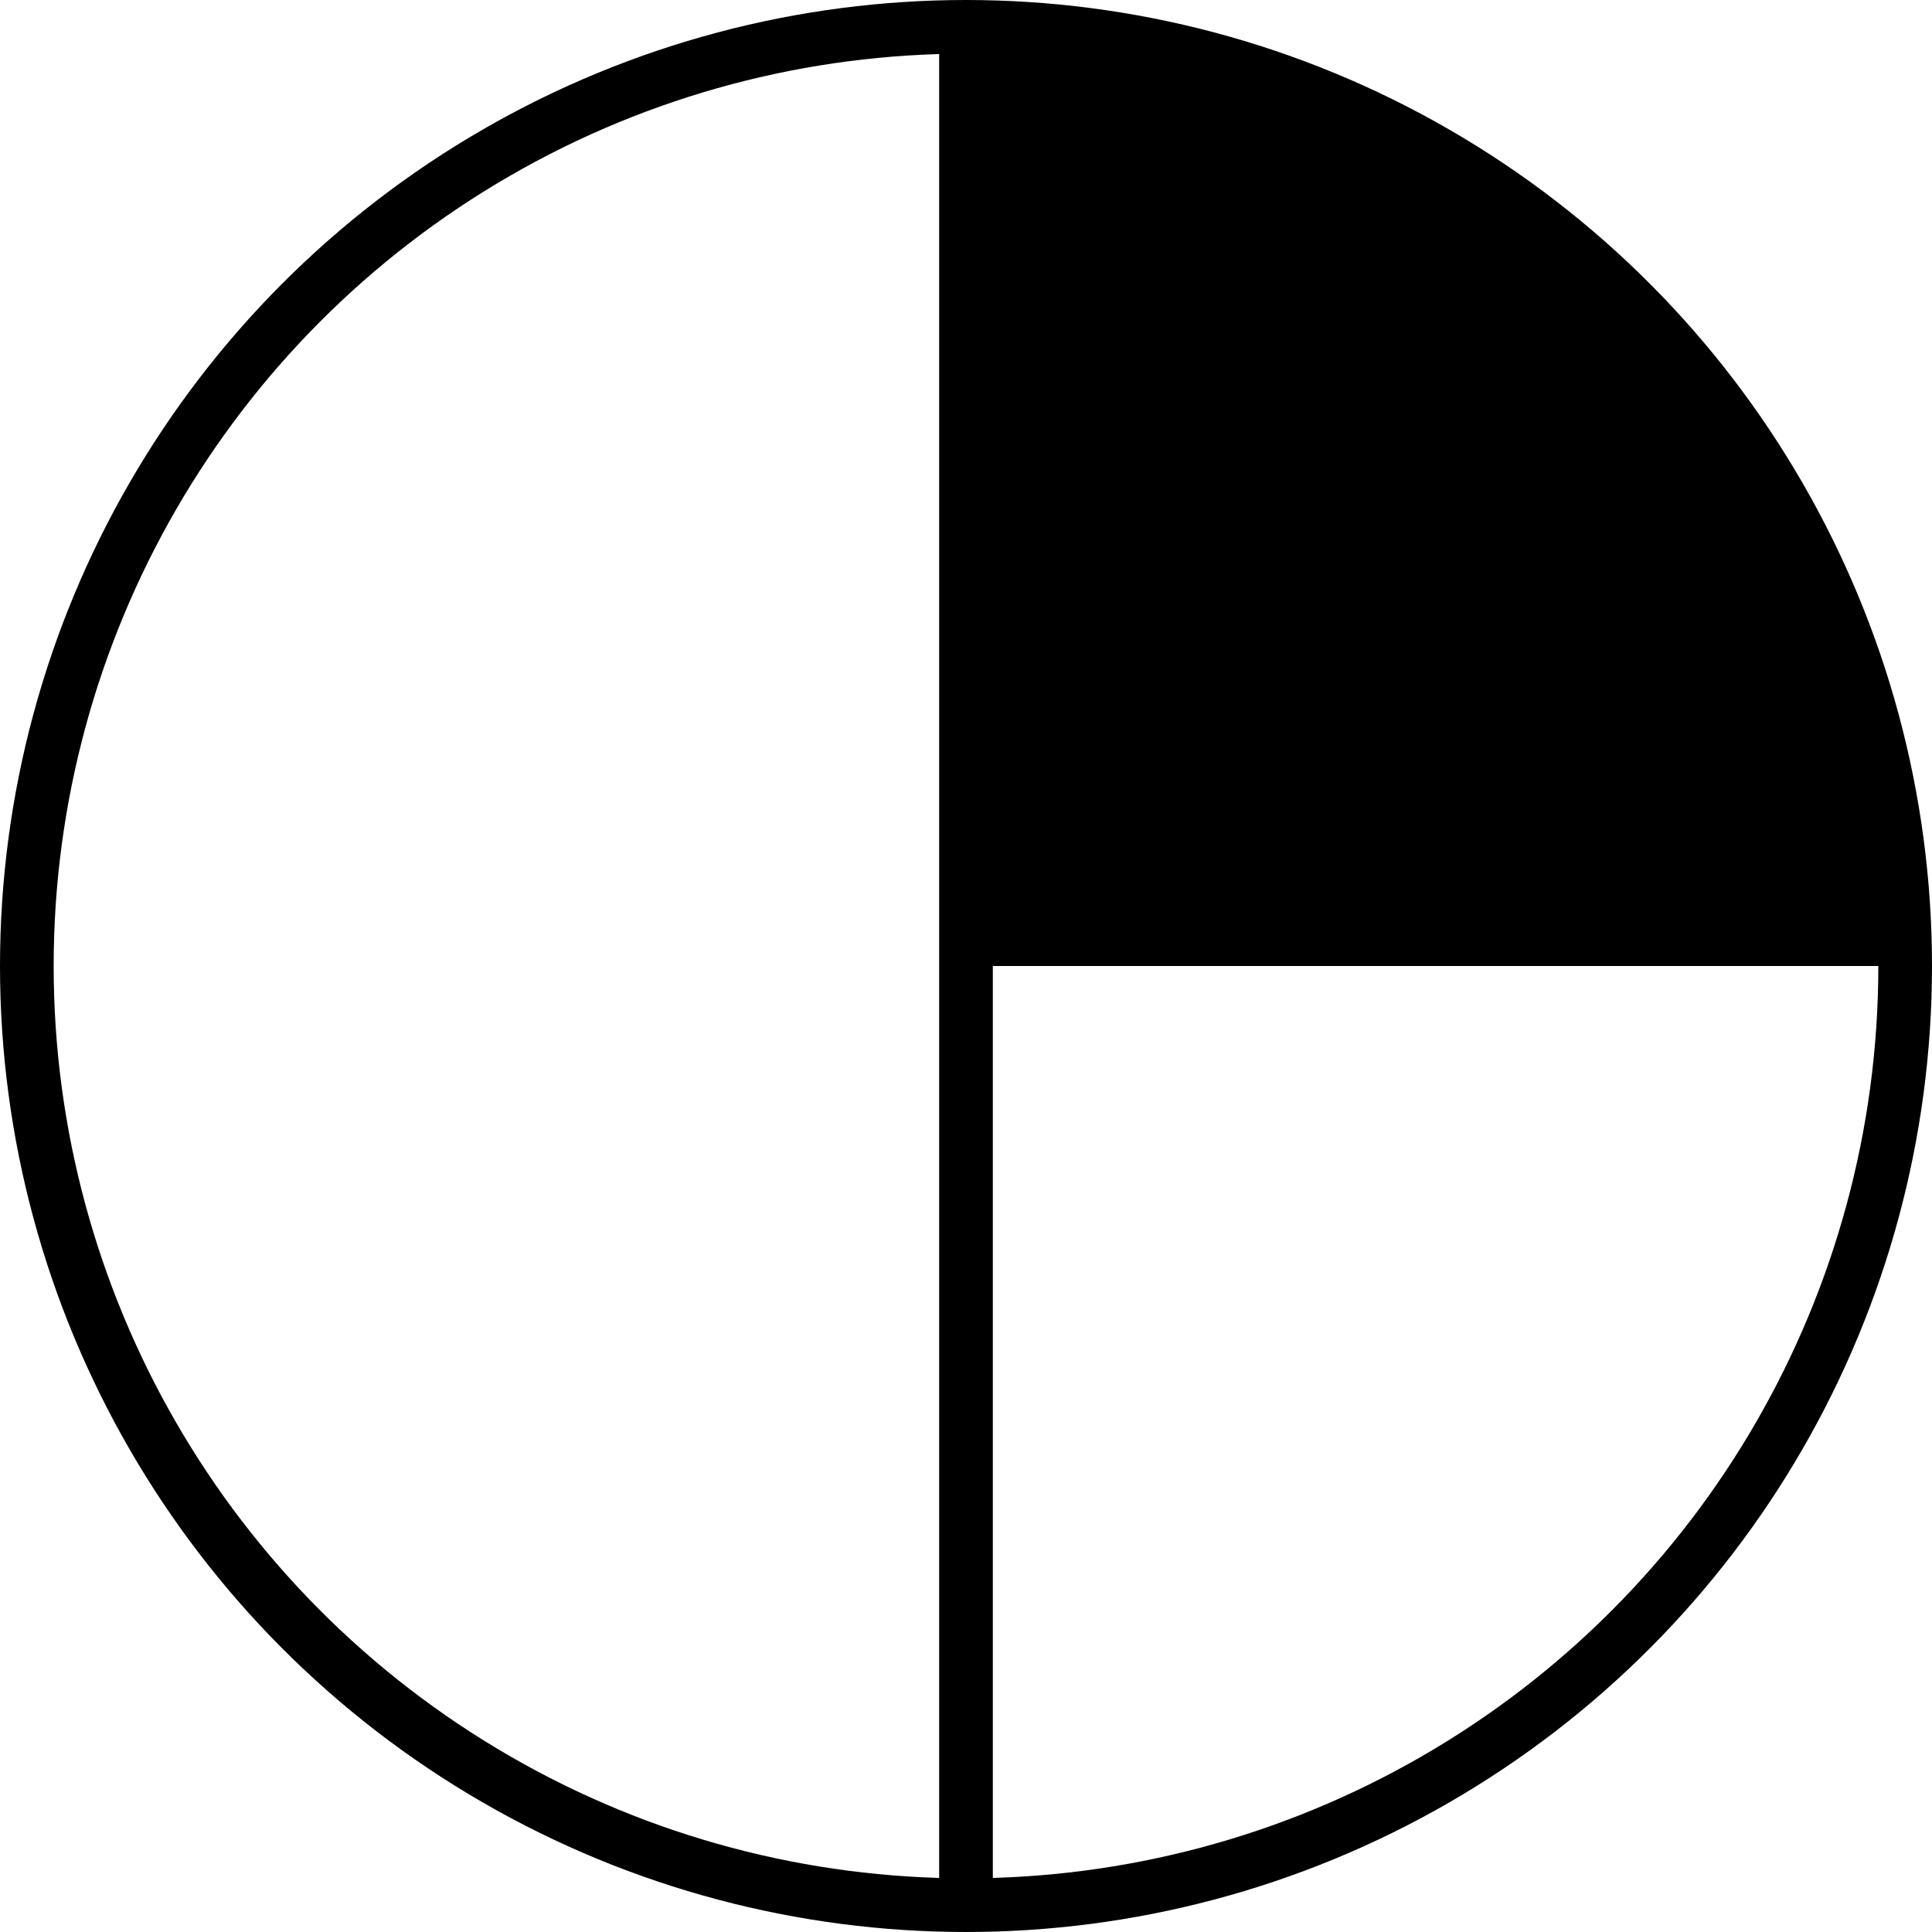 <svg xmlns="http://www.w3.org/2000/svg" xmlns:svg="http://www.w3.org/2000/svg" id="WAS-CCCSSCP----" width="360" height="360" version="1.1" viewBox="0 0 360 360"><g id="g3" transform="translate(-20,-20)"><svg id="_0.WAS-CCCSSCP----" width="400" height="400" version="1.1" viewBox="0 0 400 400"><circle style="fill:none;stroke:#000;stroke-width:10" id="circle6" cx="200" cy="200" r="175" d="M 375,200 C 375,296.65 296.65,375 200,375 103.35,375 25,296.65 25,200 25,103.35 103.35,25 200,25 c 96.65,0 175,78.35 175,175 z"/><path style="fill:#000;stroke:none" id="path8" d="m 200,25 c 96.649,0 175,78.351 175,175 l -175,0 z"/><line style="fill:none;stroke:#000;stroke-width:10" id="line10" x1="200" x2="200" y1="25" y2="375"/></svg></g></svg>